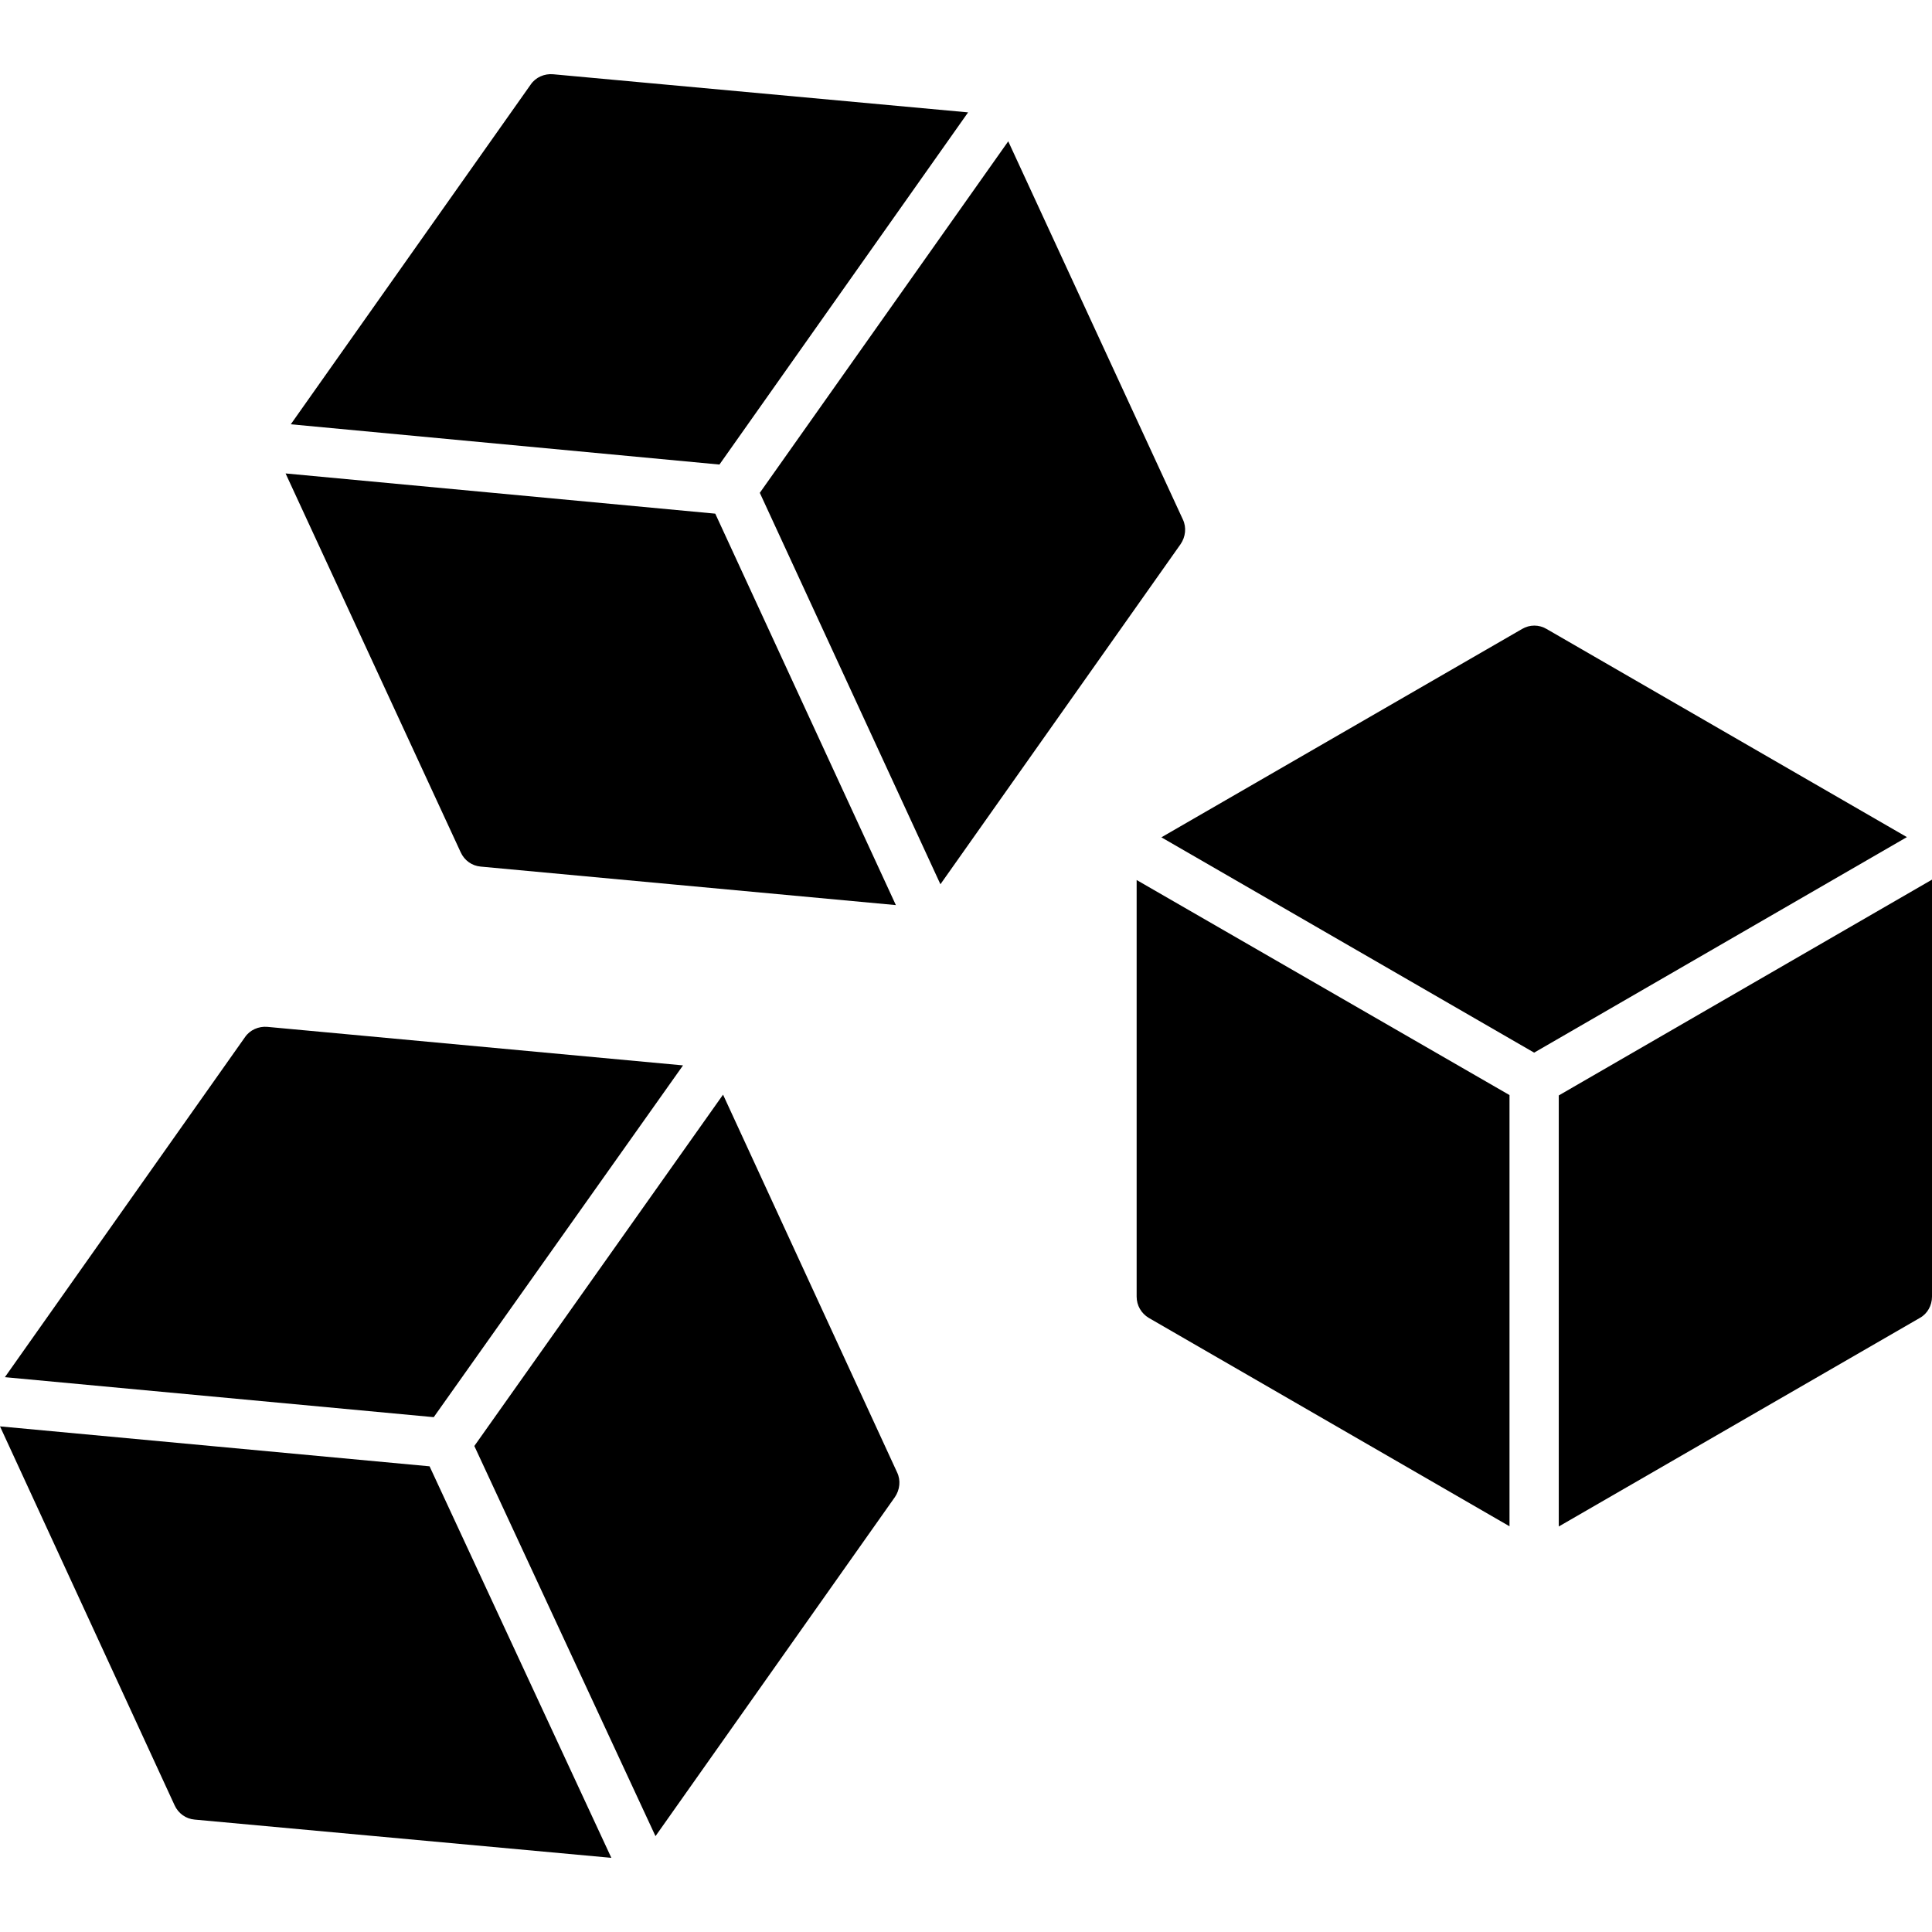 <svg clip-rule="evenodd" fill-rule="evenodd" height="512" image-rendering="optimizeQuality" shape-rendering="geometricPrecision" text-rendering="geometricPrecision" viewBox="0 0 512 512" width="512" xmlns="http://www.w3.org/2000/svg"><g id="Layer_x0020_1"><g id="_217153880"><path id="_217153784" d="m400.035 404.479-95.599-55.224c-2.008-1.205-3.213-3.314-3.213-5.623l-.001-110.418 98.812 56.992v114.273zm-92.254-182.581 95.567-55.205c2.008-1.205 4.519-1.205 6.527 0l95.471 55.149-98.783 57.12-98.782-57.064zm204.219 11.216v110.518c0 2.309-1.205 4.519-3.213 5.623l-95.697 55.281-.001-114.234 98.91-57.188z"/><path id="_217154048" d="m162.013 492.346-110.433-10.136c-2.309-.201-4.318-1.607-5.322-3.815l-46.258-100.389 113.839 10.583 48.175 103.758zm-160.718-127.379 63.639-90.123c1.306-1.909 3.615-2.913 5.924-2.712l110.151 10.208-66.066 93.225-113.648-10.598zm190.321-74.875 46.14 100.133c1.005 2.108.704 4.619-.602 6.527l-63.443 89.847-48.006-103.396 65.912-93.11z"/><path id="_217153952" d="m237.414 239.86-110.018-10.205c-2.309-.201-4.318-1.607-5.322-3.816l-46.394-100.373 113.87 10.658 47.863 103.735zm-160.35-127.42 63.587-90.05c1.306-1.909 3.615-2.913 5.924-2.712l109.98 10.104-65.895 93.328-113.596-10.67zm190.13-74.992 46.281 100.223c1.005 2.109.704 4.62-.602 6.528l-63.652 90.141-47.864-103.735 65.838-93.156z"/></g></g></svg>